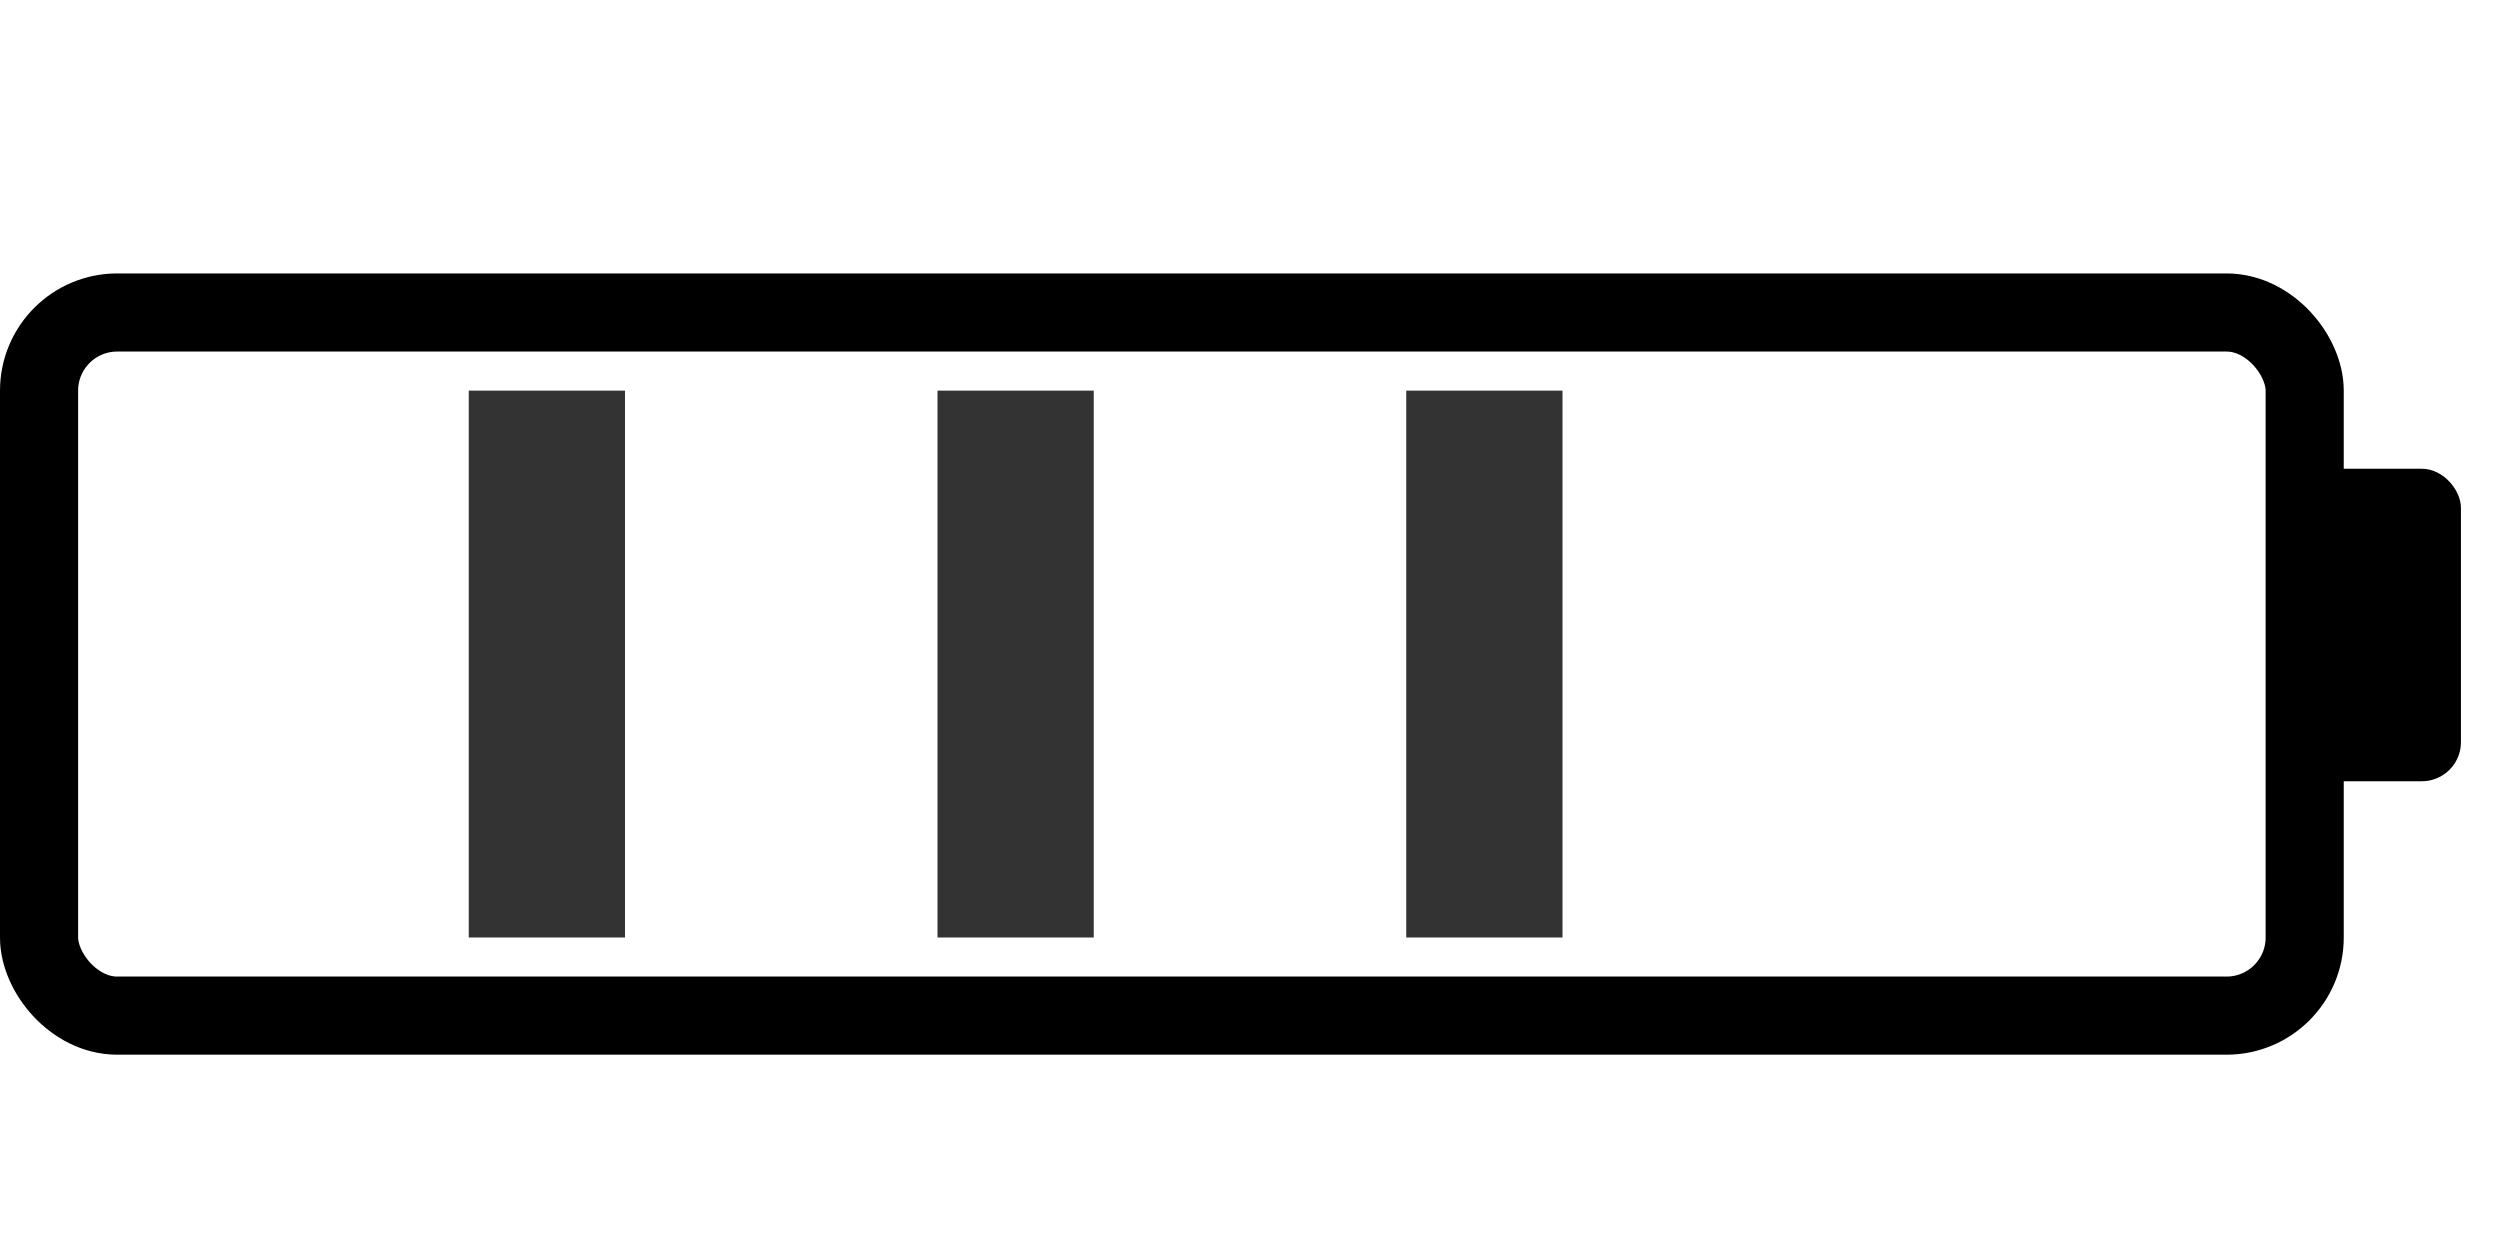 ﻿<svg width="64" height="32" viewBox="0 0 64 32" xmlns="http://www.w3.org/2000/svg">
  <!-- Контур батарейки -->
  <rect x="1" y="8" width="58" height="18" rx="2" ry="2" fill="none" stroke="#000" stroke-width="2"/>
  <!-- "Шип" батарейки -->
  <rect x="59" y="12" width="4" height="8" rx="1" ry="1" fill="#000"/>
  <!-- Три вертикальные полоски внутри -->
  <rect x="12" y="10" width="4" height="14" fill="#333"/>
  <rect x="24" y="10" width="4" height="14" fill="#333"/>
  <rect x="36" y="10" width="4" height="14" fill="#333"/>
</svg>